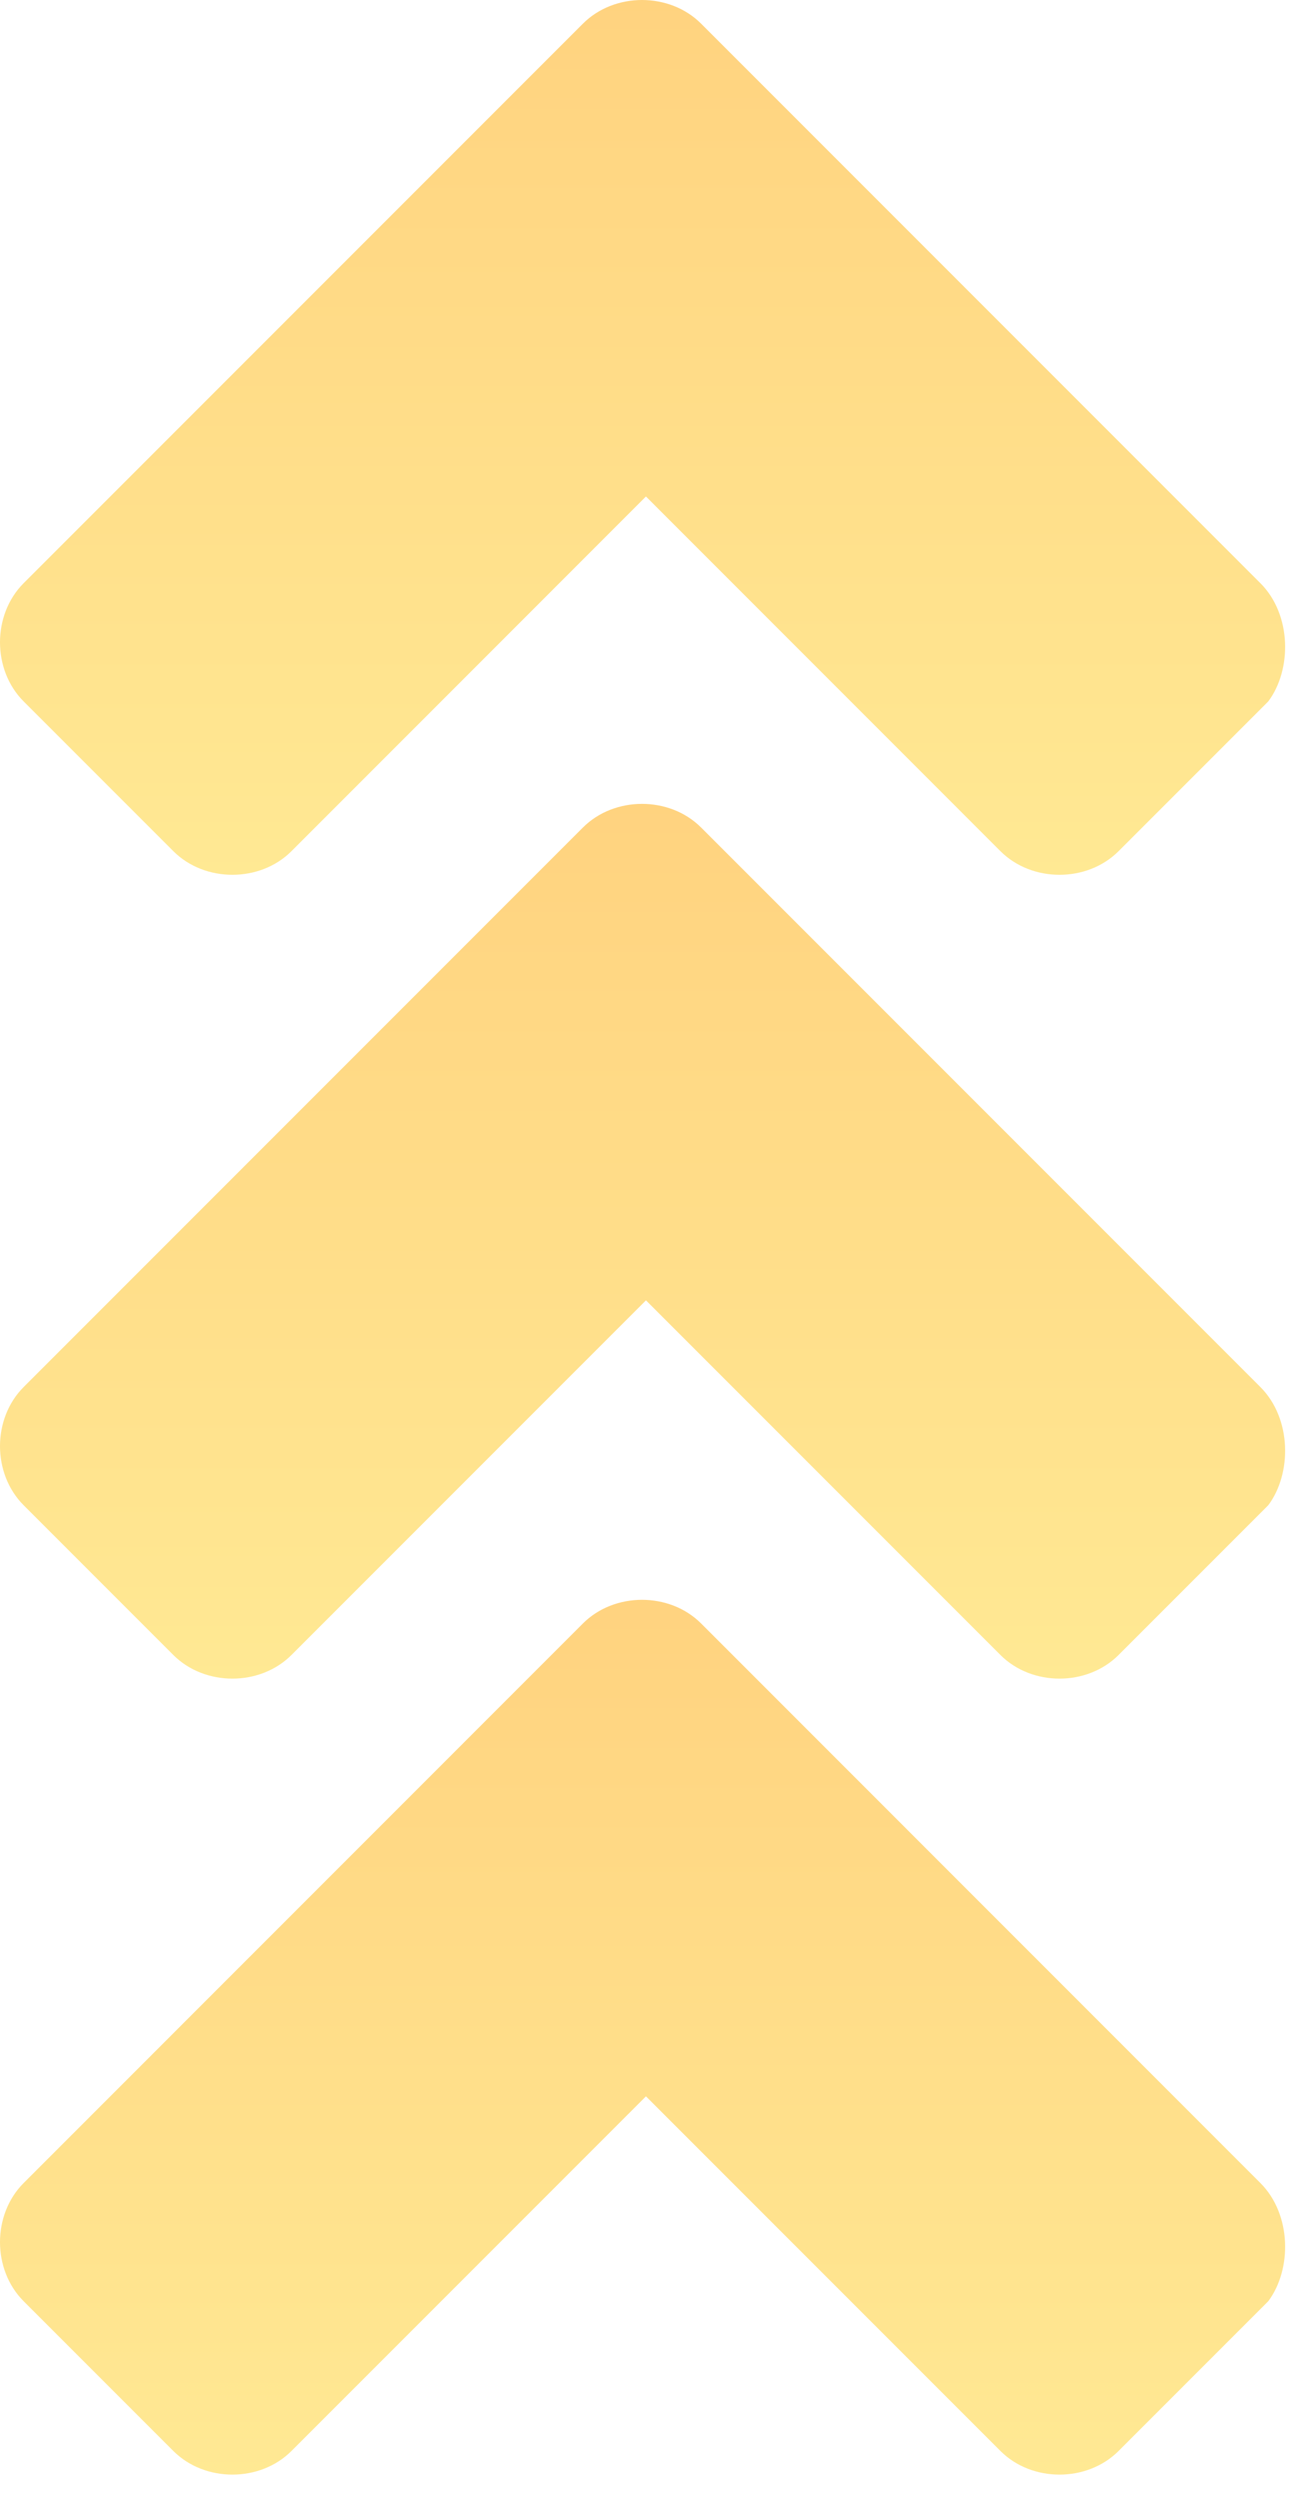 <svg width="31" height="59" viewBox="0 0 31 59" fill="none" xmlns="http://www.w3.org/2000/svg">
<g opacity="0.5">
<path d="M29.758 13.763L16.553 0.558C15.809 -0.186 14.507 -0.186 13.763 0.558L0.558 13.763C-0.186 14.507 -0.186 15.809 0.558 16.553L4.092 20.087C4.836 20.831 6.138 20.831 6.882 20.087L15.251 11.717L23.62 20.087C24.364 20.831 25.666 20.831 26.41 20.087L29.944 16.553C30.502 15.809 30.502 14.507 29.758 13.763Z" fill="url(#paint0_linear_30_17747)"/>
<path d="M29.758 32.734L16.553 19.529C15.809 18.785 14.507 18.785 13.763 19.529L0.558 32.734C-0.186 33.478 -0.186 34.779 0.558 35.523L4.092 39.057C4.836 39.801 6.138 39.801 6.882 39.057L15.251 30.688L23.62 39.057C24.364 39.801 25.666 39.801 26.41 39.057L29.944 35.523C30.502 34.779 30.502 33.478 29.758 32.734Z" fill="url(#paint1_linear_30_17747)"/>
<path d="M29.758 51.519L16.553 38.313C15.809 37.569 14.507 37.569 13.763 38.313L0.558 51.519C-0.186 52.263 -0.186 53.564 0.558 54.308L4.092 57.842C4.836 58.586 6.138 58.586 6.882 57.842L15.251 49.473L23.62 57.842C24.364 58.586 25.666 58.586 26.41 57.842L29.944 54.308C30.502 53.564 30.502 52.263 29.758 51.519Z" fill="url(#paint2_linear_30_17747)"/>
</g>
<defs>
<linearGradient id="paint0_linear_30_17747" x1="15.147" y1="20.585" x2="15.147" y2="-0.016" gradientUnits="userSpaceOnUse">
<stop stop-color="#FFD328"/>
<stop offset="1" stop-color="#FFA700"/>
</linearGradient>
<linearGradient id="paint1_linear_30_17747" x1="15.147" y1="39.556" x2="15.147" y2="18.954" gradientUnits="userSpaceOnUse">
<stop stop-color="#FFD328"/>
<stop offset="1" stop-color="#FFA700"/>
</linearGradient>
<linearGradient id="paint2_linear_30_17747" x1="15.147" y1="58.341" x2="15.147" y2="37.739" gradientUnits="userSpaceOnUse">
<stop stop-color="#FFD328"/>
<stop offset="1" stop-color="#FFA700"/>
</linearGradient>
</defs>
</svg>
